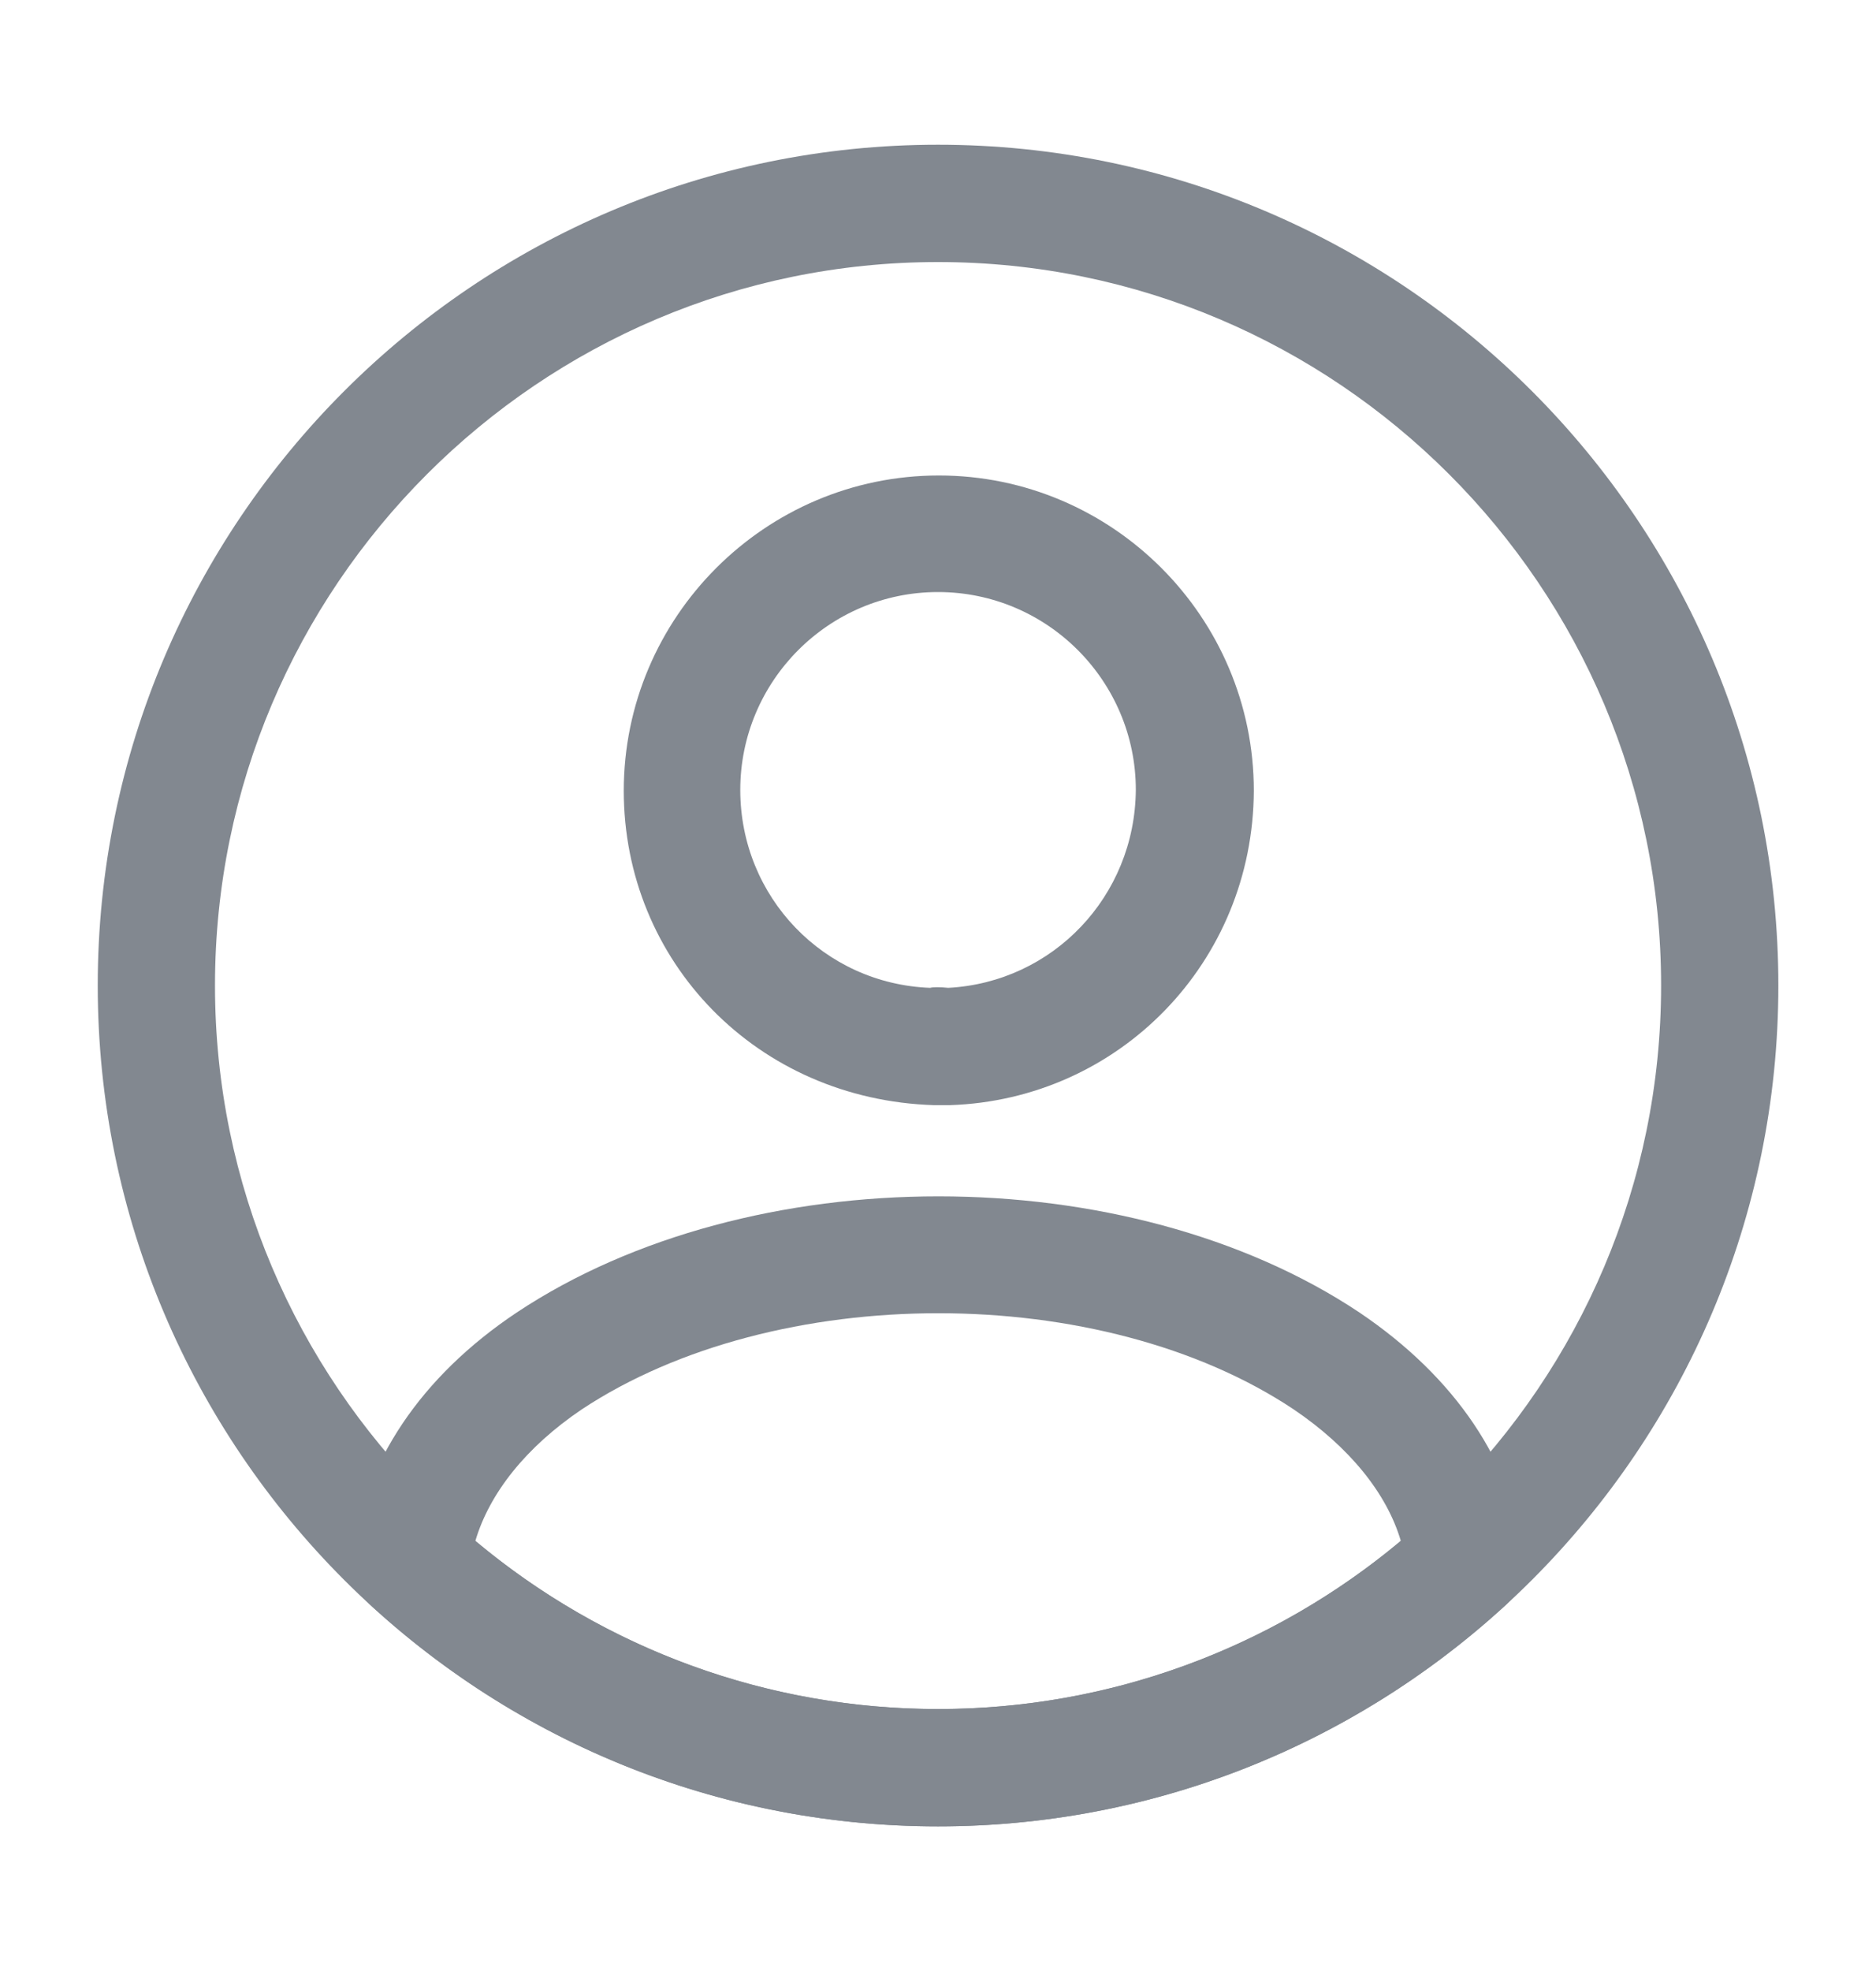 <svg width="20" height="21" viewBox="0 0 20 21" fill="none" xmlns="http://www.w3.org/2000/svg">
<path d="M10.1 11.775C10.084 11.775 10.059 11.775 10.042 11.775C10.017 11.775 9.984 11.775 9.959 11.775C8.067 11.716 6.65 10.241 6.65 8.425C6.65 6.575 8.159 5.066 10.009 5.066C11.859 5.066 13.367 6.575 13.367 8.425C13.359 10.25 11.934 11.716 10.125 11.775C10.109 11.775 10.109 11.775 10.1 11.775ZM10 6.308C8.834 6.308 7.892 7.258 7.892 8.416C7.892 9.558 8.784 10.483 9.917 10.525C9.942 10.516 10.025 10.516 10.109 10.525C11.225 10.466 12.1 9.55 12.109 8.416C12.109 7.258 11.167 6.308 10 6.308Z" fill="#828890"/>
<path d="M10.001 19.459C7.759 19.459 5.618 18.625 3.959 17.109C3.809 16.975 3.743 16.775 3.759 16.584C3.868 15.592 4.484 14.667 5.509 13.984C7.993 12.334 12.018 12.334 14.493 13.984C15.518 14.675 16.134 15.592 16.243 16.584C16.268 16.784 16.193 16.975 16.043 17.109C14.384 18.625 12.243 19.459 10.001 19.459ZM5.068 16.417C6.451 17.575 8.193 18.209 10.001 18.209C11.809 18.209 13.551 17.575 14.934 16.417C14.784 15.909 14.384 15.417 13.793 15.017C11.743 13.65 8.268 13.65 6.201 15.017C5.609 15.417 5.218 15.909 5.068 16.417Z" fill="#828890"/>
<path d="M10 19.459C5.059 19.459 1.042 15.442 1.042 10.5C1.042 5.559 5.059 1.542 10 1.542C14.942 1.542 18.959 5.559 18.959 10.5C18.959 15.442 14.942 19.459 10 19.459ZM10 2.792C5.75 2.792 2.292 6.25 2.292 10.5C2.292 14.75 5.75 18.209 10 18.209C14.25 18.209 17.709 14.75 17.709 10.5C17.709 6.25 14.25 2.792 10 2.792Z" fill="#828890"/>
</svg>

